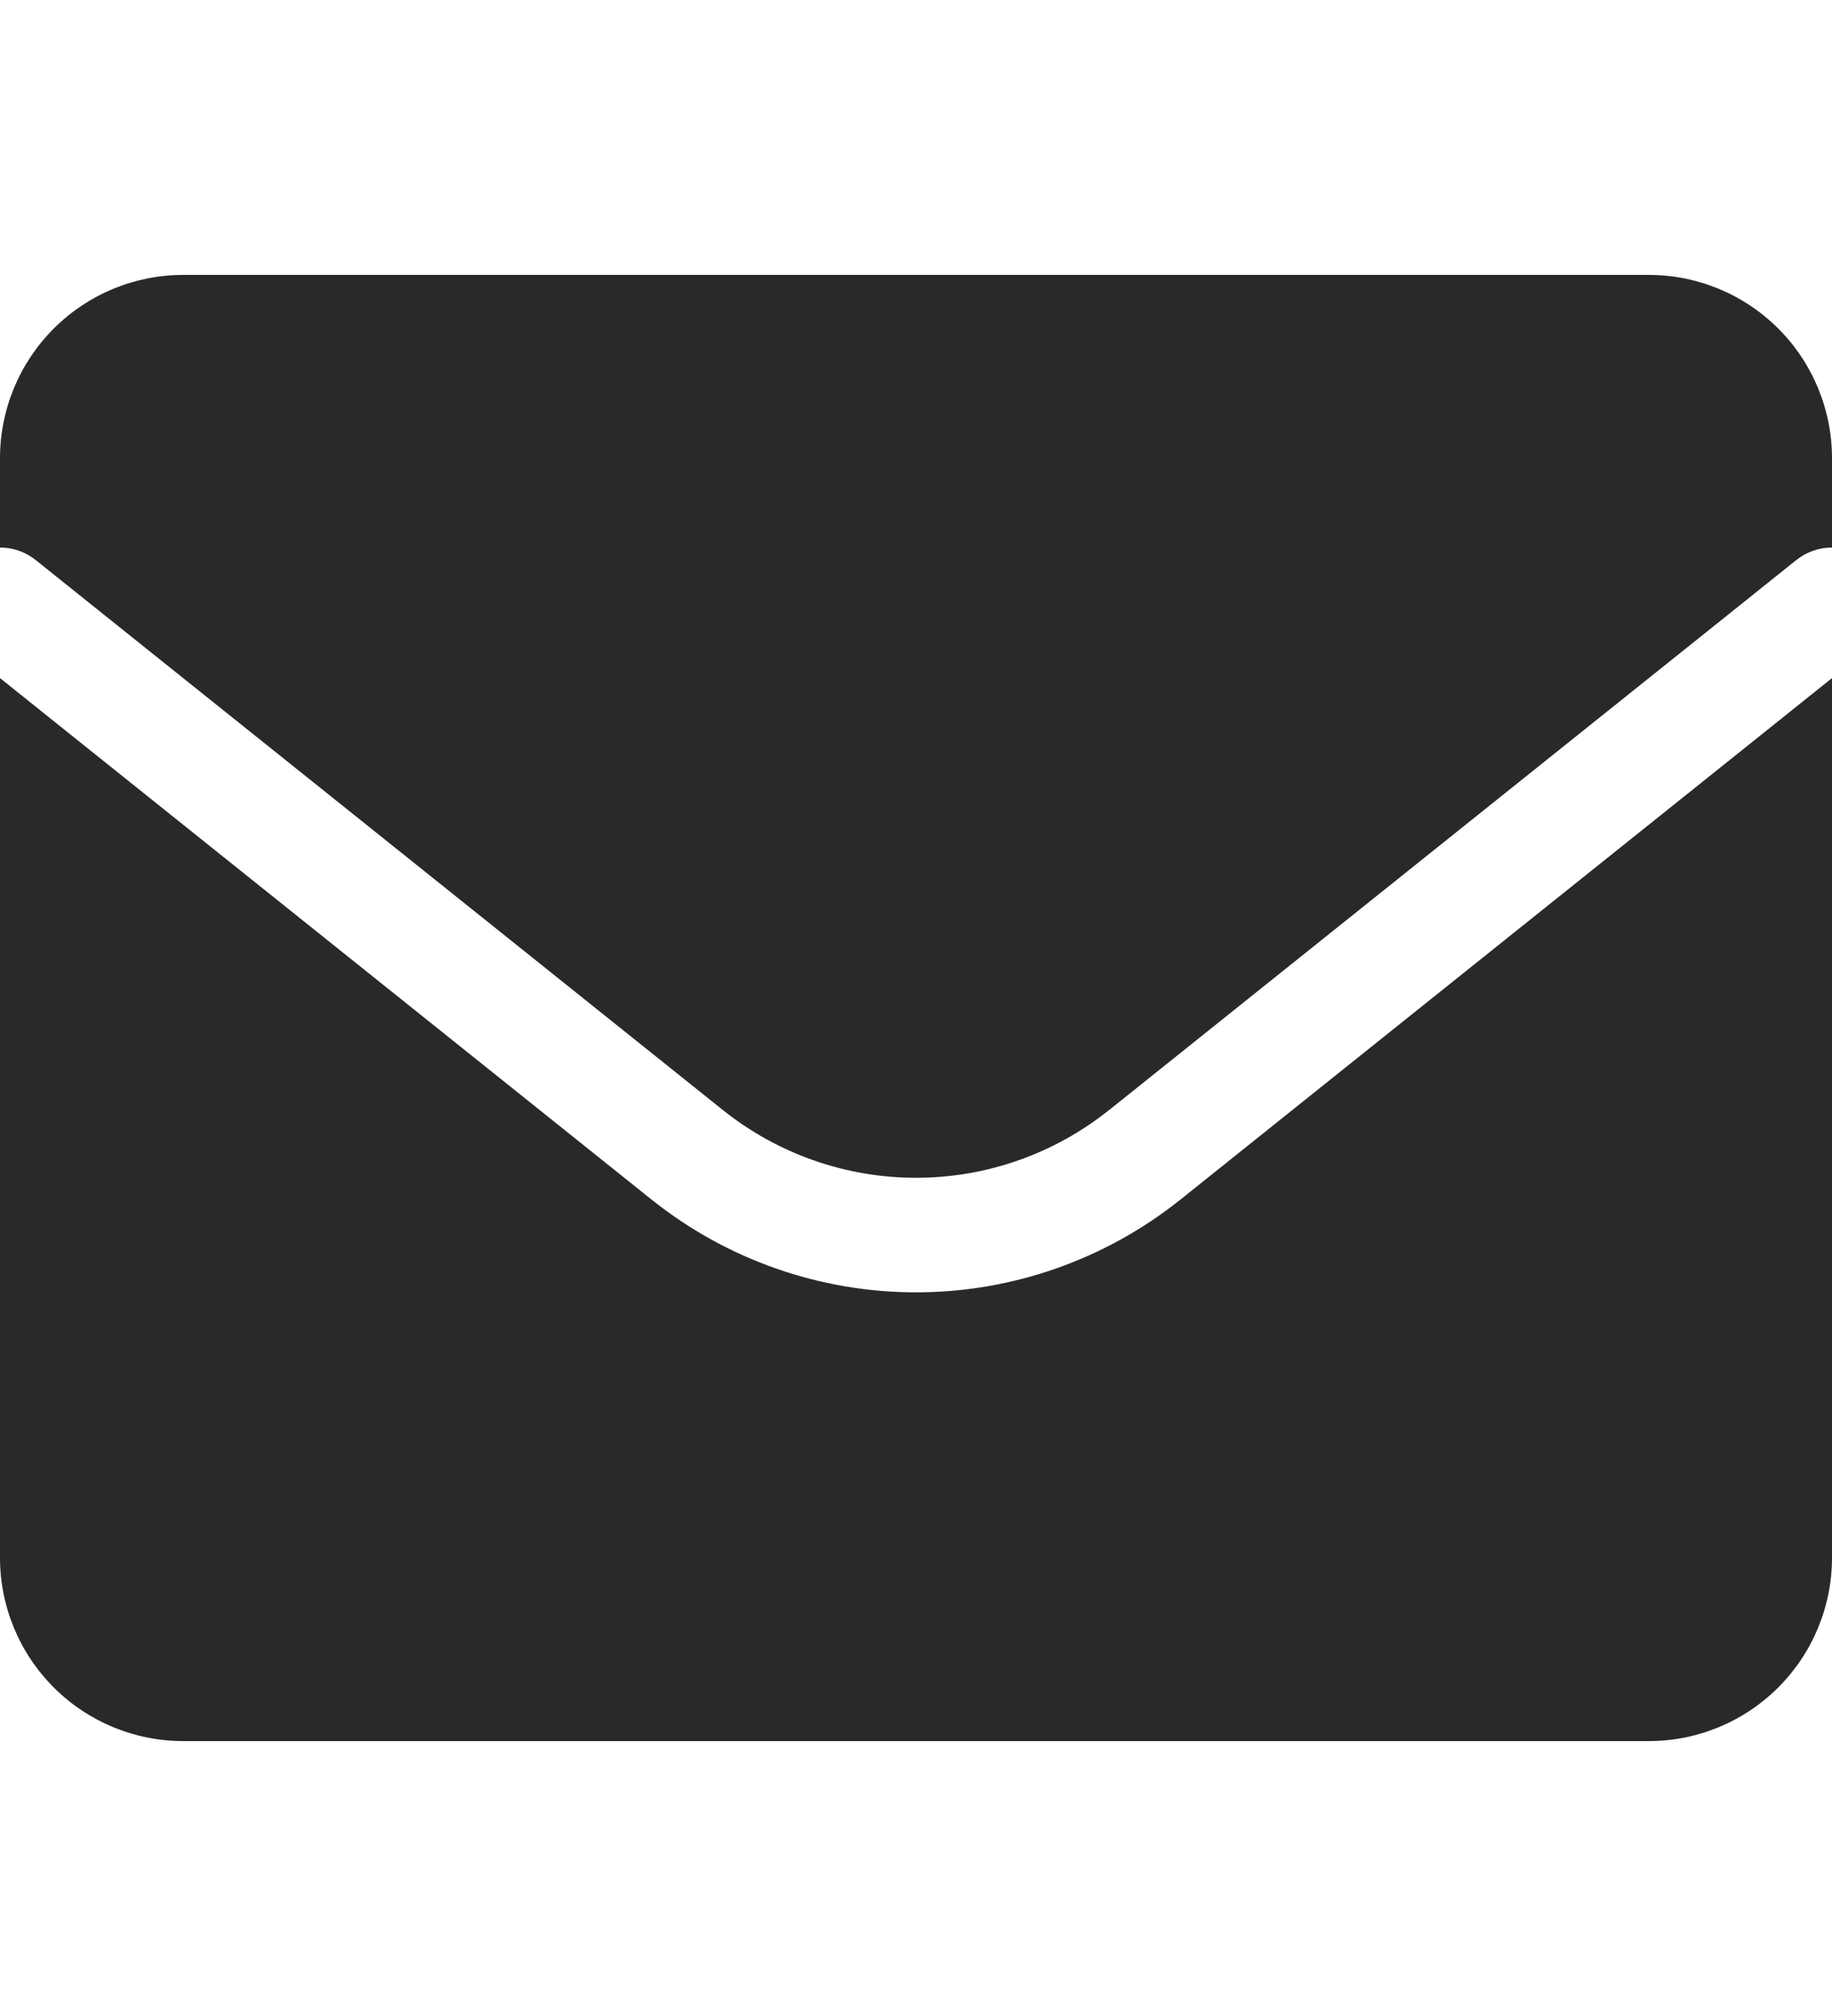 <svg width="20" height="22" viewBox="0 0 20 16" fill="none" xmlns="http://www.w3.org/2000/svg">
<path fill-rule="evenodd" clip-rule="evenodd" d="M0.586 0.586C0.211 0.961 0 1.47 0 2V2.975C0.137 2.975 0.275 3.02 0.39 3.112L7.891 9.113L7.891 9.113C8.49 9.592 9.234 9.853 10 9.853C10.766 9.853 11.51 9.592 12.108 9.113L12.109 9.113L19.61 3.112C19.725 3.02 19.863 2.975 20 2.975V2C20 1.47 19.789 0.961 19.414 0.586C19.039 0.211 18.53 0 18 0H2C1.47 0 0.961 0.211 0.586 0.586ZM20 4.4L12.889 10.089L12.889 10.089C12.069 10.745 11.05 11.103 10 11.103C8.95 11.103 7.931 10.745 7.111 10.089L7.111 10.089L0 4.4V14C0 14.53 0.211 15.039 0.586 15.414C0.961 15.789 1.47 16 2 16H18C18.53 16 19.039 15.789 19.414 15.414C19.789 15.039 20 14.53 20 14V4.4Z" fill="#292929"/>
</svg>

